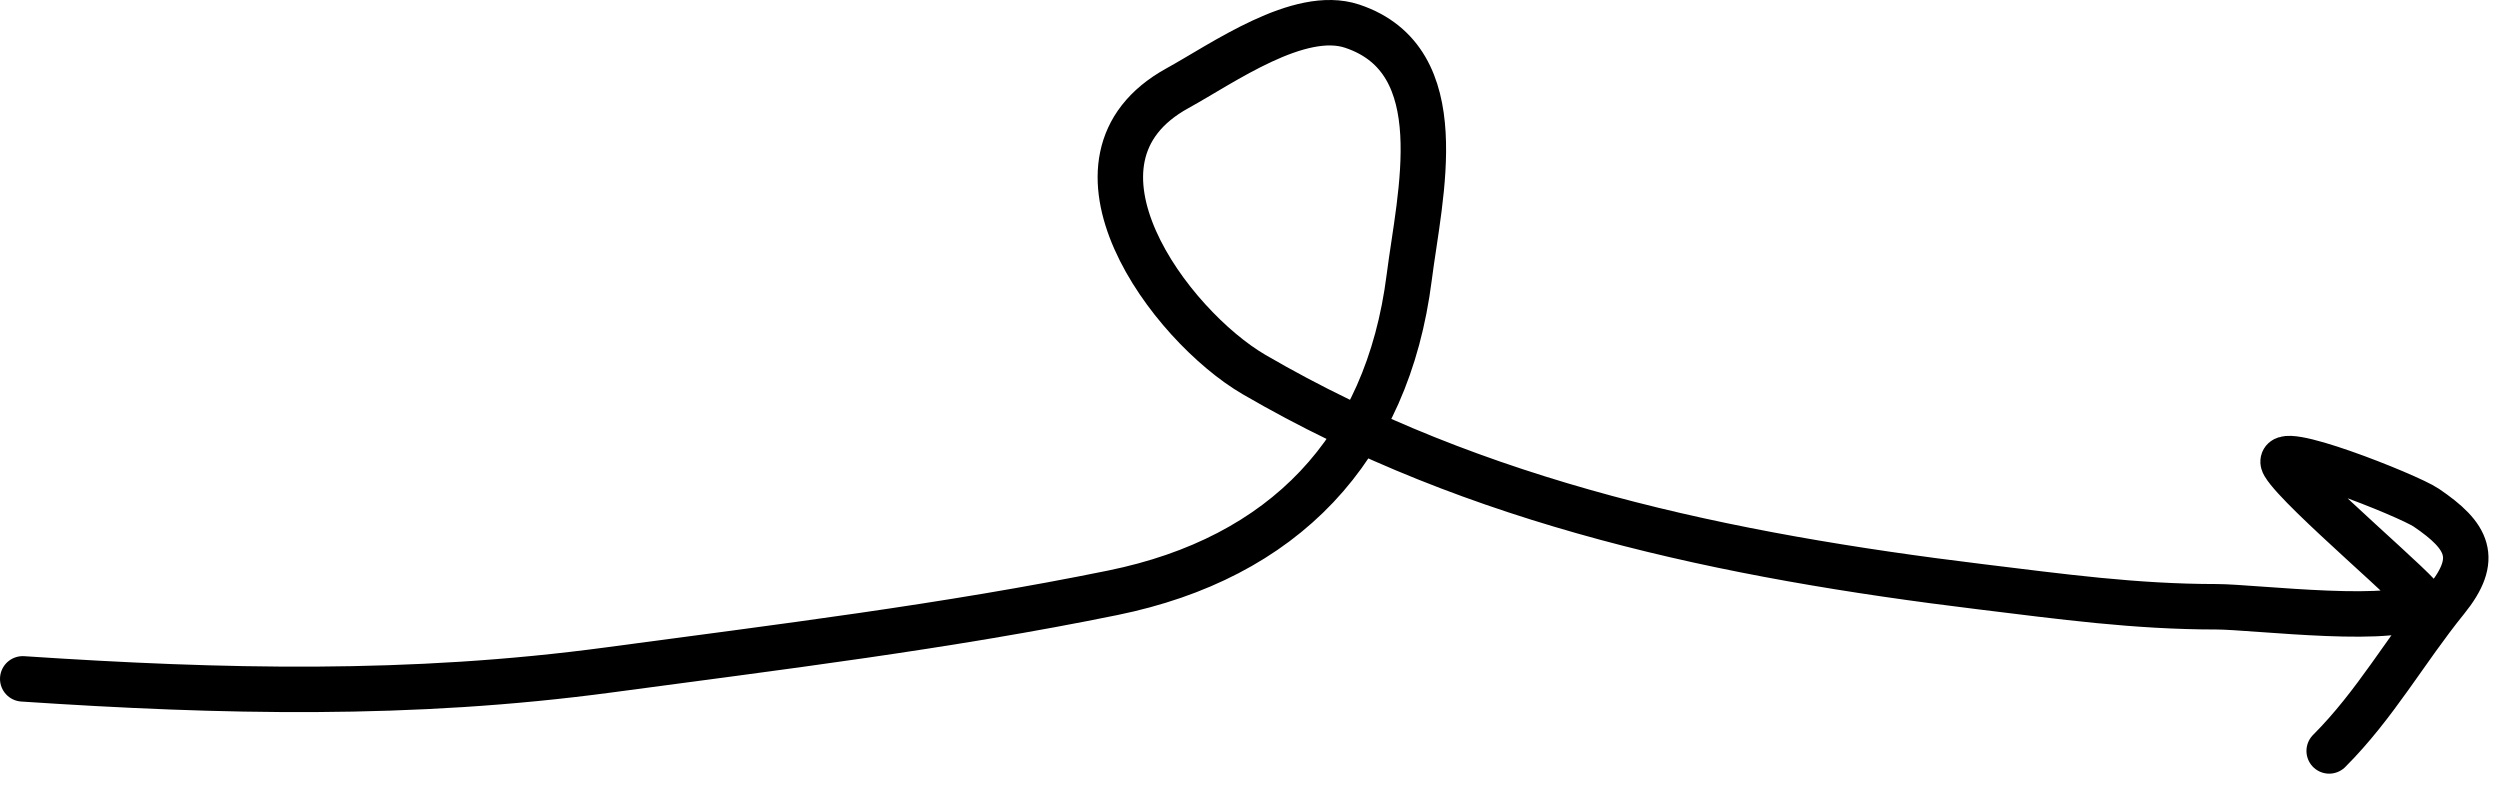 <svg xmlns="http://www.w3.org/2000/svg" width="110" height="35" fill="none" viewBox="0 0 110 35">
  <path stroke="#000" stroke-linecap="round" stroke-width="2" d="M1 29.87c8.786.583 17.076.778 25.811-.396 7.378-.992 14.858-1.901 22.156-3.392 7.504-1.533 12.074-6.285 13.038-13.875.46-3.63 1.988-9.556-2.51-11.056-2.33-.776-5.687 1.631-7.687 2.731-5.753 3.164-.327 10.445 3.37 12.598 9.833 5.725 20.821 7.977 31.978 9.338 3.552.433 6.784.88 10.373.88 1.628 0 8.315.842 9.073-.22.153-.214-5.386-4.843-6.1-6.034-.637-1.061 5.456 1.352 6.254 1.894 1.843 1.25 2.353 2.235.881 4.052-1.798 2.221-3.122 4.62-5.153 6.651"/>
</svg>
